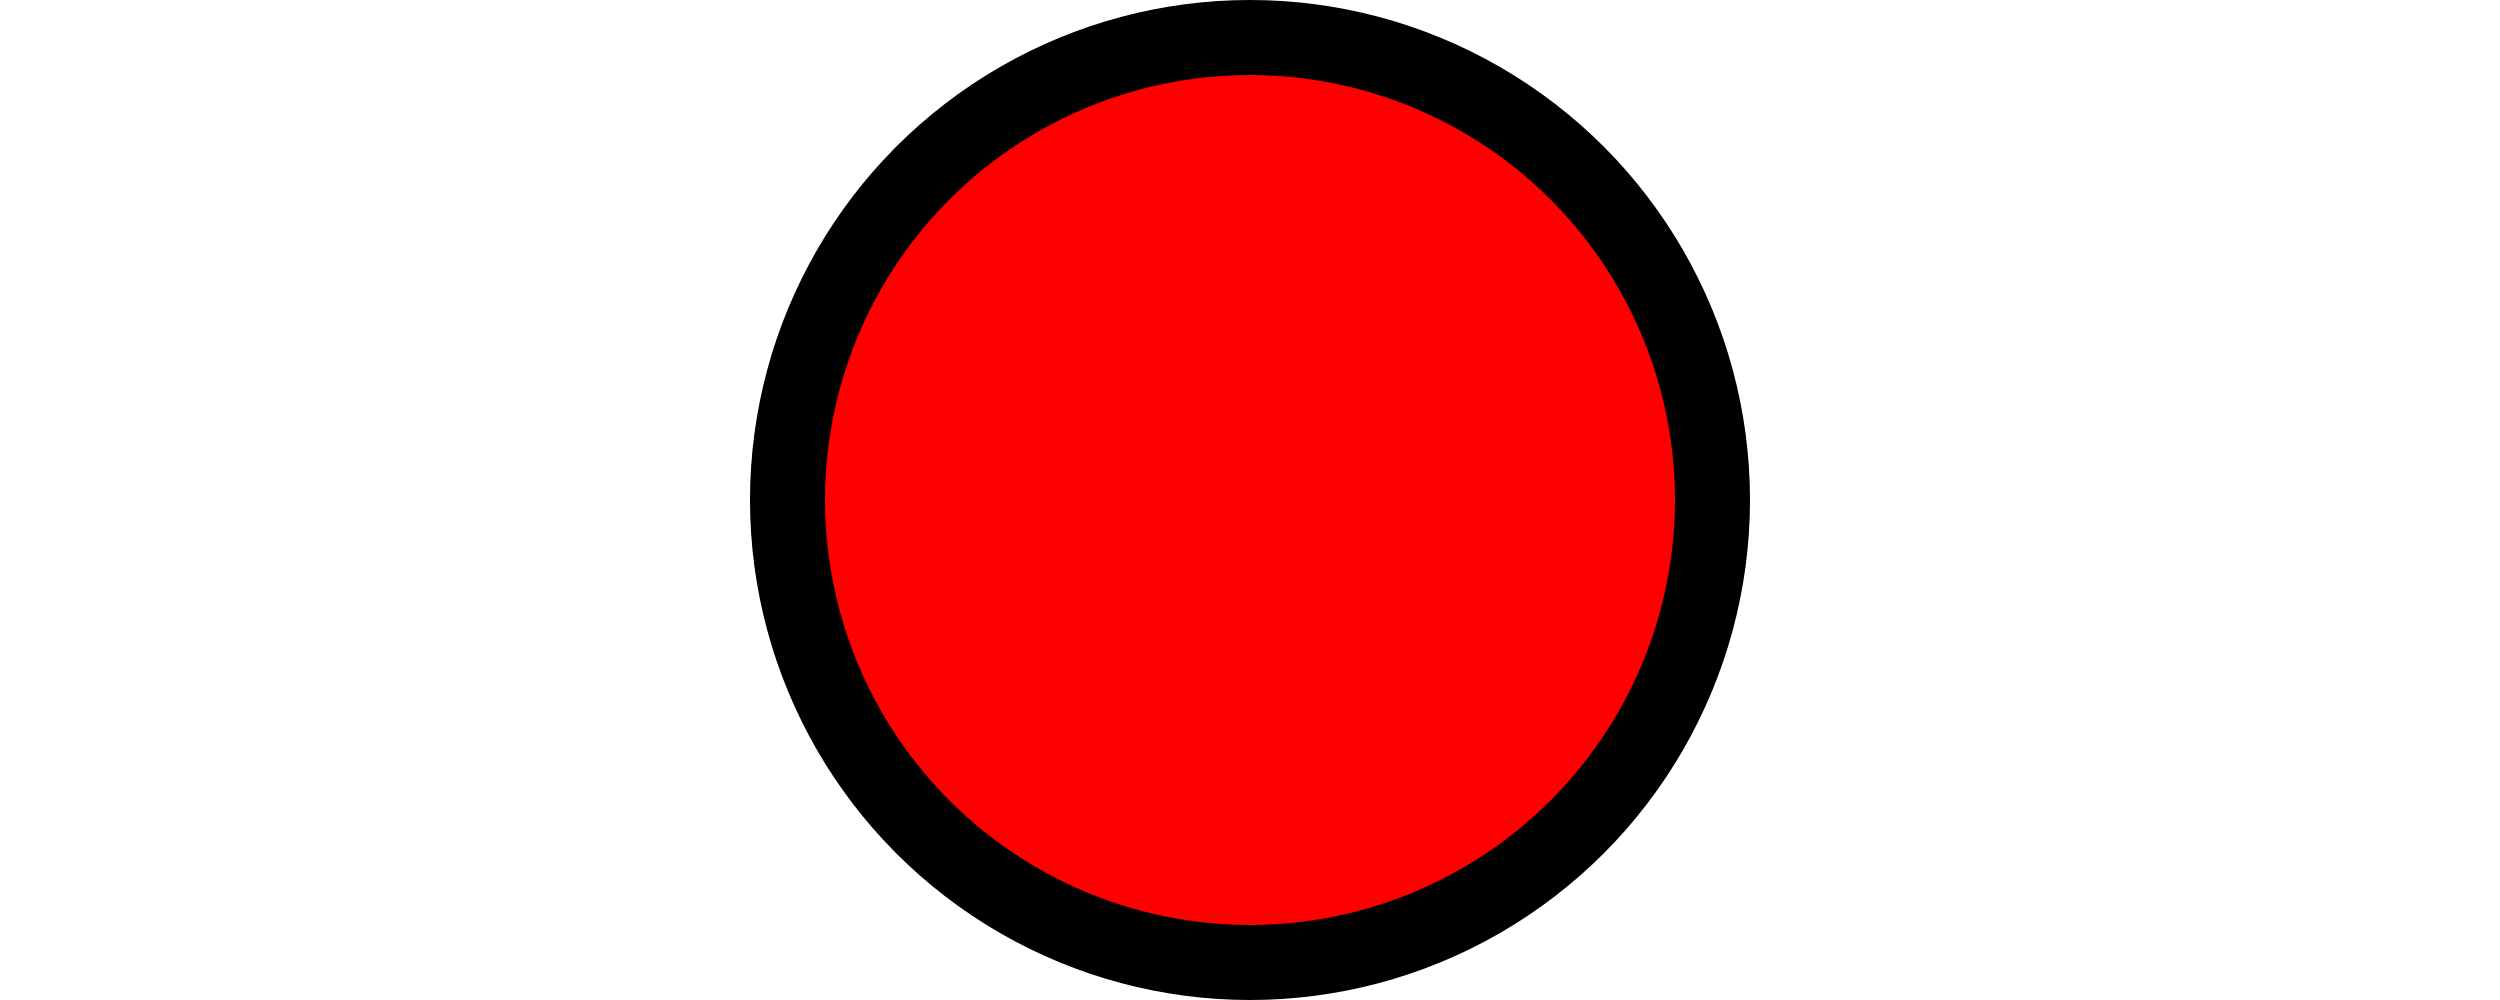 <?xml version="1.0" encoding="UTF-8"?>
<svg width="500" height="200" xmlns="http://www.w3.org/2000/svg" xmlns:svg="http://www.w3.org/2000/svg">
 <!-- Created with SVG-edit - https://github.com/SVG-Edit/svgedit-->

 <title>shape</title>
 <g class="layer">
  <title>Layer 1</title>
  <ellipse id="svg_1" ry="92.5" rx="92.5" cy="100" cx="250" stroke-linecap="null" stroke-linejoin="null" stroke-dasharray="null" stroke-width="15" stroke="#000000" fill="#FF0000"/>
 </g>
</svg>
